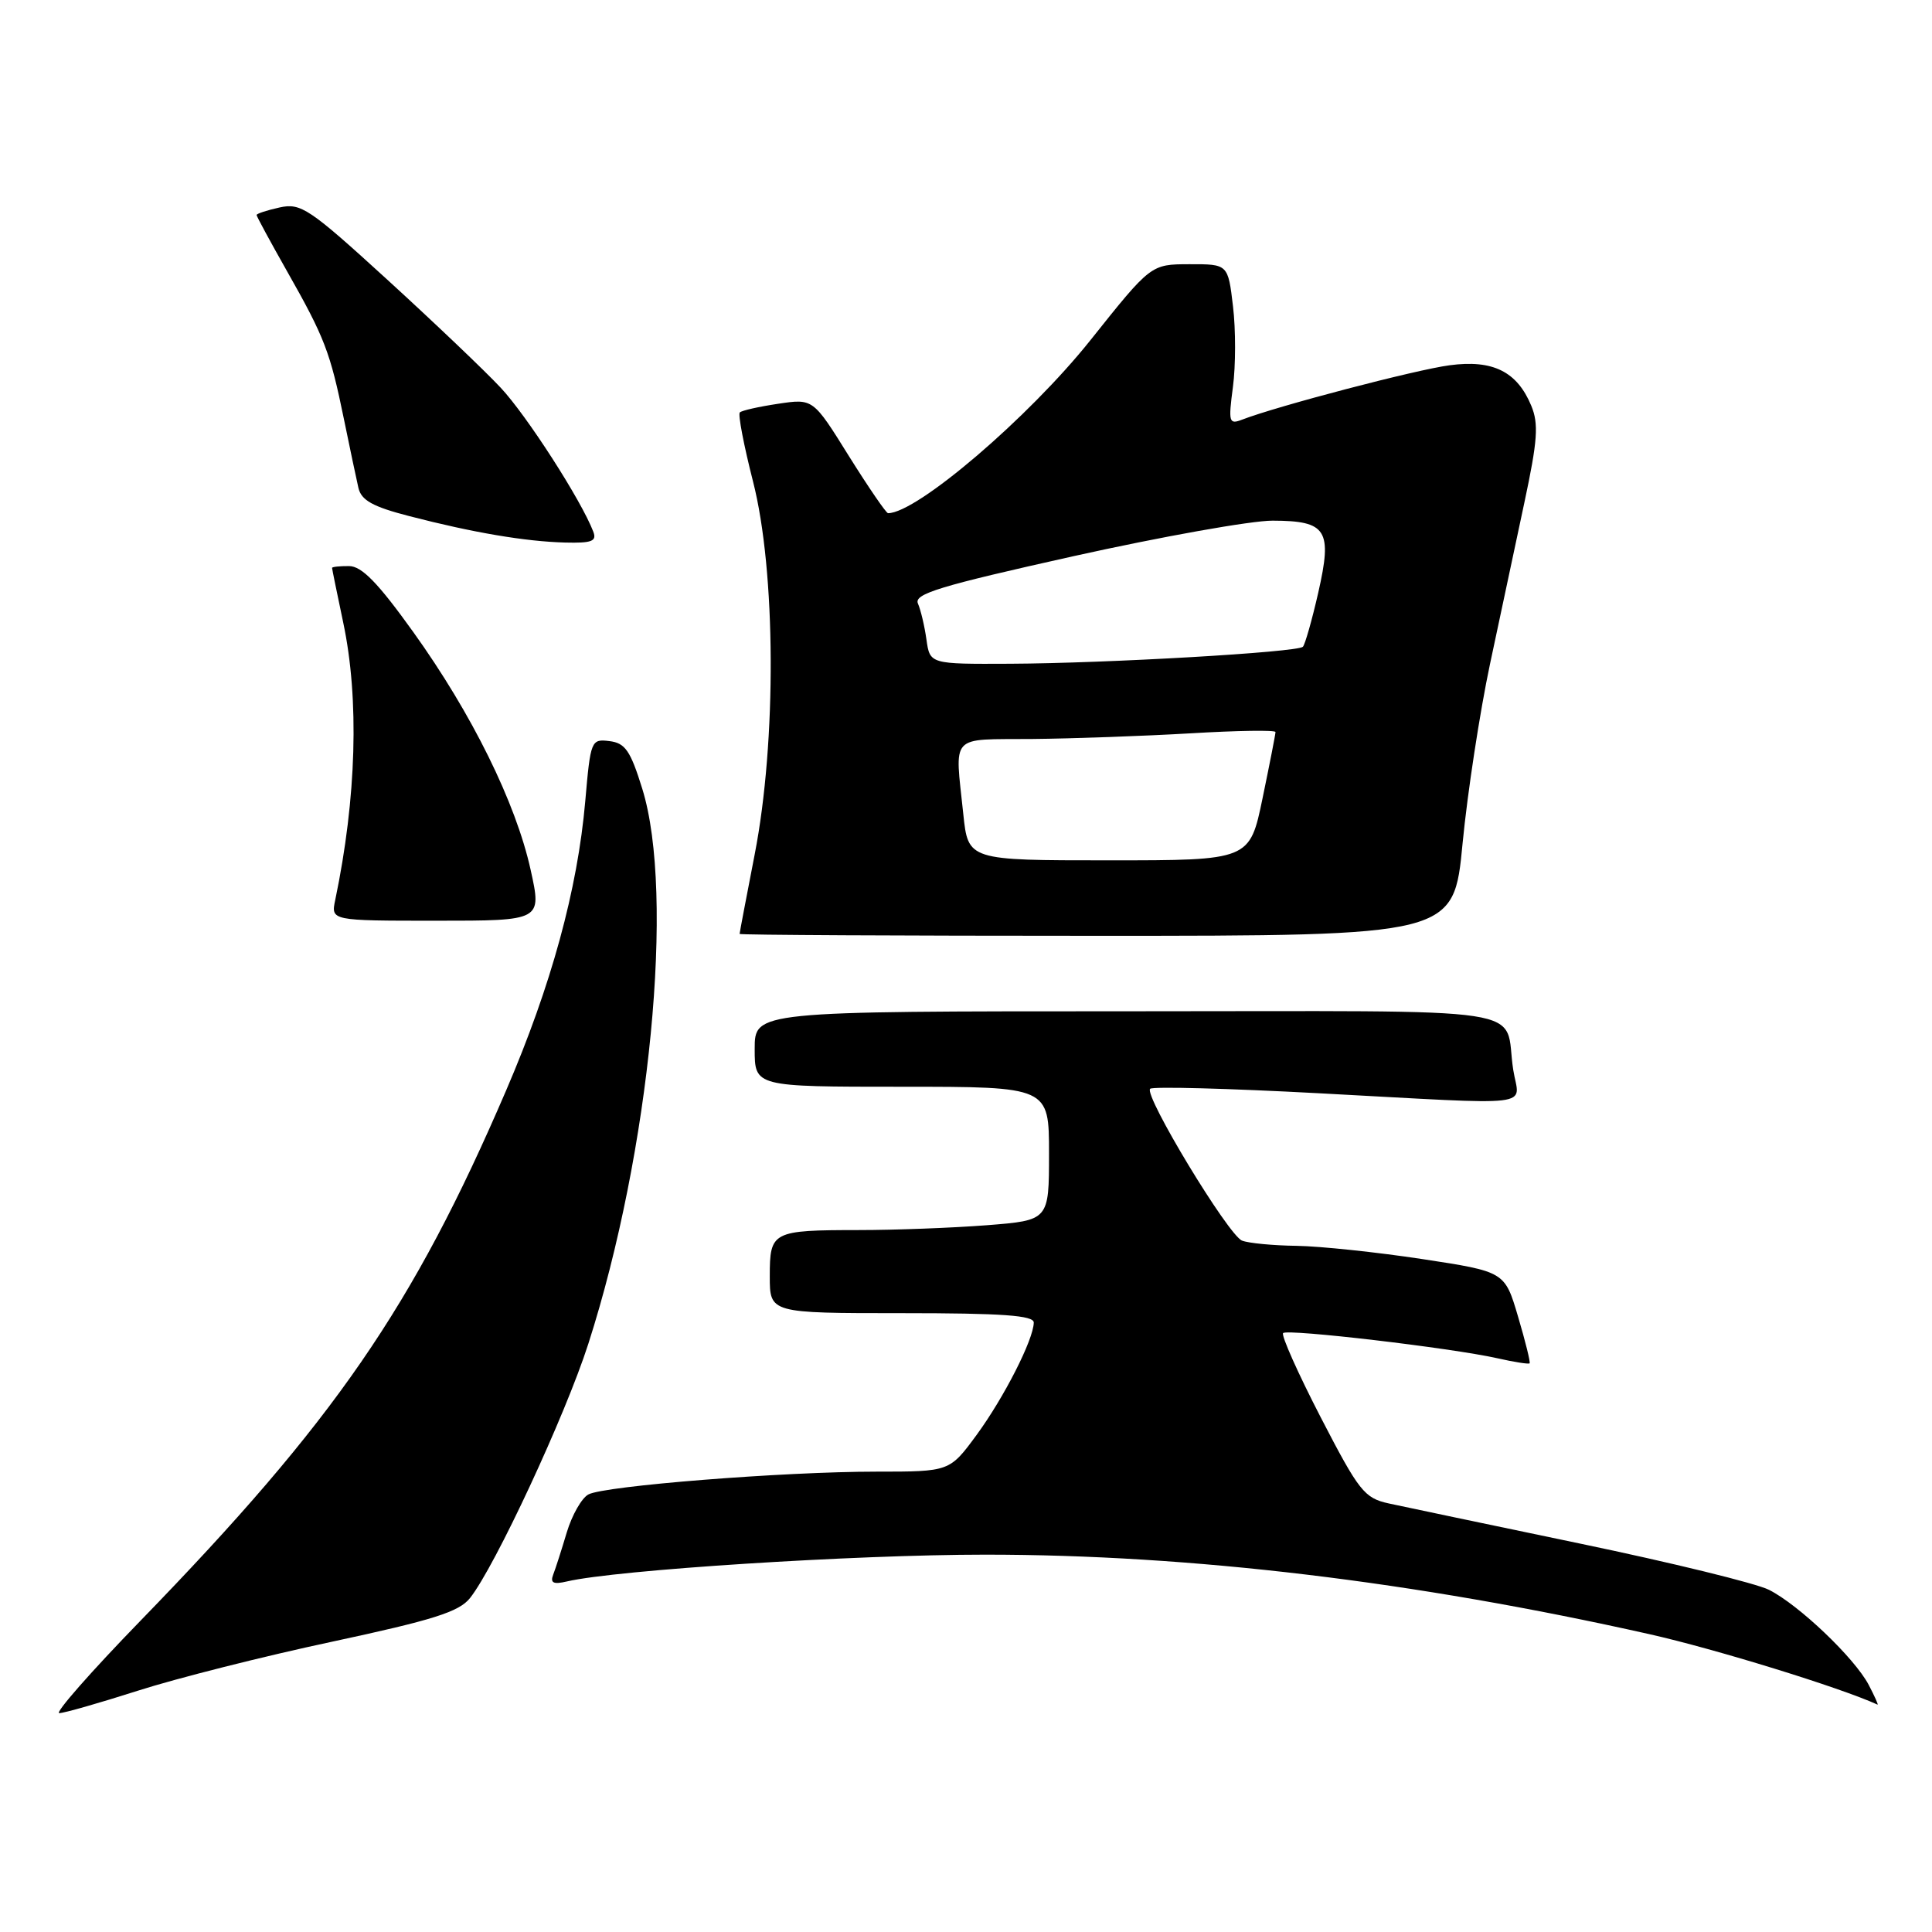 <?xml version="1.0" encoding="UTF-8" standalone="no"?>
<!DOCTYPE svg PUBLIC "-//W3C//DTD SVG 1.1//EN" "http://www.w3.org/Graphics/SVG/1.1/DTD/svg11.dtd" >
<svg xmlns="http://www.w3.org/2000/svg" xmlns:xlink="http://www.w3.org/1999/xlink" version="1.1" viewBox="0 0 256 256">
 <g >
 <path fill="currentColor"
d=" M 18.26 224.03 C 23.37 222.39 34.96 219.46 44.02 217.53 C 57.40 214.66 60.83 213.58 62.28 211.75 C 65.59 207.58 74.90 187.58 77.96 178.05 C 86.14 152.57 89.45 118.48 85.10 104.50 C 83.54 99.47 82.84 98.45 80.75 98.20 C 78.33 97.90 78.25 98.10 77.55 106.16 C 76.53 117.85 73.05 130.58 67.06 144.50 C 54.70 173.25 44.34 188.27 18.62 214.75 C 12.07 221.49 7.23 227.00 7.85 227.00 C 8.47 227.00 13.16 225.66 18.26 224.03 Z  M 247.61 223.25 C 245.73 219.68 238.35 212.65 234.40 210.66 C 232.70 209.80 221.45 207.05 209.40 204.54 C 197.36 202.03 185.93 199.63 184.00 199.21 C 180.78 198.50 180.07 197.60 175.00 187.80 C 171.98 181.95 169.74 176.93 170.02 176.64 C 170.61 176.06 192.25 178.60 198.38 179.97 C 200.62 180.48 202.55 180.78 202.68 180.65 C 202.81 180.52 202.12 177.73 201.15 174.46 C 199.39 168.50 199.39 168.50 188.44 166.83 C 182.42 165.92 174.95 165.13 171.83 165.08 C 168.71 165.04 165.45 164.73 164.58 164.39 C 162.77 163.70 151.54 145.13 152.40 144.27 C 152.71 143.95 162.76 144.22 174.73 144.86 C 204.35 146.44 201.30 146.81 200.51 141.75 C 199.17 133.13 204.91 134.00 149.43 134.00 C 100.00 134.00 100.00 134.00 100.00 139.00 C 100.00 144.00 100.00 144.00 119.50 144.00 C 139.00 144.00 139.00 144.00 139.00 152.85 C 139.00 161.70 139.00 161.70 130.75 162.35 C 126.21 162.70 118.60 162.99 113.83 162.99 C 102.30 163.00 102.00 163.16 102.00 169.11 C 102.00 174.00 102.00 174.00 119.50 174.00 C 132.85 174.00 136.99 174.30 136.98 175.25 C 136.94 177.52 133.04 185.17 129.41 190.13 C 125.83 195.00 125.83 195.00 116.11 195.00 C 103.82 195.00 80.10 196.88 77.97 198.02 C 77.08 198.49 75.79 200.76 75.10 203.05 C 74.42 205.33 73.61 207.86 73.30 208.65 C 72.88 209.75 73.33 209.97 75.12 209.55 C 81.66 208.02 113.27 206.00 130.56 206.00 C 157.83 206.00 187.33 209.53 218.53 216.53 C 227.26 218.49 243.87 223.62 248.78 225.87 C 248.93 225.94 248.40 224.76 247.61 223.25 Z  M 193.80 111.75 C 194.45 105.01 196.09 94.33 197.43 88.00 C 198.78 81.67 200.83 72.04 201.99 66.58 C 203.74 58.38 203.90 56.16 202.90 53.76 C 201.02 49.23 197.81 47.63 192.08 48.40 C 187.64 48.98 169.23 53.81 164.60 55.60 C 162.84 56.28 162.75 55.96 163.37 51.27 C 163.74 48.48 163.75 43.68 163.38 40.60 C 162.72 35.00 162.72 35.00 157.61 35.01 C 152.50 35.02 152.50 35.02 144.50 45.06 C 136.33 55.31 121.49 68.00 117.67 68.00 C 117.42 68.00 115.08 64.58 112.47 60.41 C 107.74 52.81 107.74 52.81 103.12 53.50 C 100.58 53.88 98.29 54.39 98.03 54.65 C 97.77 54.90 98.56 59.02 99.78 63.80 C 102.81 75.66 102.92 98.22 100.00 113.21 C 98.90 118.87 98.00 123.61 98.00 123.75 C 98.00 123.89 119.29 124.00 145.31 124.00 C 192.63 124.00 192.63 124.00 193.80 111.75 Z  M 70.31 115.25 C 68.35 106.37 62.52 94.56 54.77 83.76 C 50.09 77.23 47.93 75.01 46.25 75.01 C 45.01 75.00 44.00 75.11 44.00 75.25 C 44.00 75.39 44.67 78.65 45.48 82.50 C 47.62 92.61 47.24 105.75 44.42 119.25 C 43.84 122.00 43.84 122.00 57.82 122.00 C 71.80 122.00 71.80 122.00 70.31 115.25 Z  M 78.61 70.44 C 77.03 66.30 69.77 55.02 66.34 51.37 C 64.23 49.11 57.46 42.67 51.30 37.04 C 40.96 27.60 39.87 26.87 37.05 27.49 C 35.37 27.86 34.00 28.31 34.00 28.49 C 34.00 28.67 35.82 32.03 38.04 35.95 C 43.02 44.73 43.75 46.65 45.56 55.48 C 46.35 59.34 47.22 63.46 47.49 64.64 C 47.87 66.29 49.38 67.14 54.24 68.39 C 62.69 70.58 69.62 71.75 74.86 71.89 C 78.42 71.98 79.11 71.72 78.61 70.44 Z  M 127.64 107.85 C 126.52 97.12 125.71 98.01 136.75 97.92 C 142.11 97.87 151.56 97.53 157.75 97.17 C 163.94 96.80 169.00 96.72 169.01 97.00 C 169.01 97.28 168.24 101.21 167.30 105.75 C 165.59 114.00 165.59 114.00 146.94 114.00 C 128.28 114.00 128.28 114.00 127.64 107.85 Z  M 122.76 84.75 C 122.51 82.96 122.00 80.81 121.63 79.97 C 121.07 78.69 124.51 77.65 142.23 73.70 C 153.93 71.10 165.81 68.98 168.63 68.99 C 175.81 69.01 176.57 70.21 174.67 78.55 C 173.84 82.19 172.92 85.41 172.64 85.70 C 171.91 86.43 146.68 87.89 133.86 87.95 C 123.22 88.00 123.22 88.00 122.76 84.75 Z "/>
</g>
</svg>
